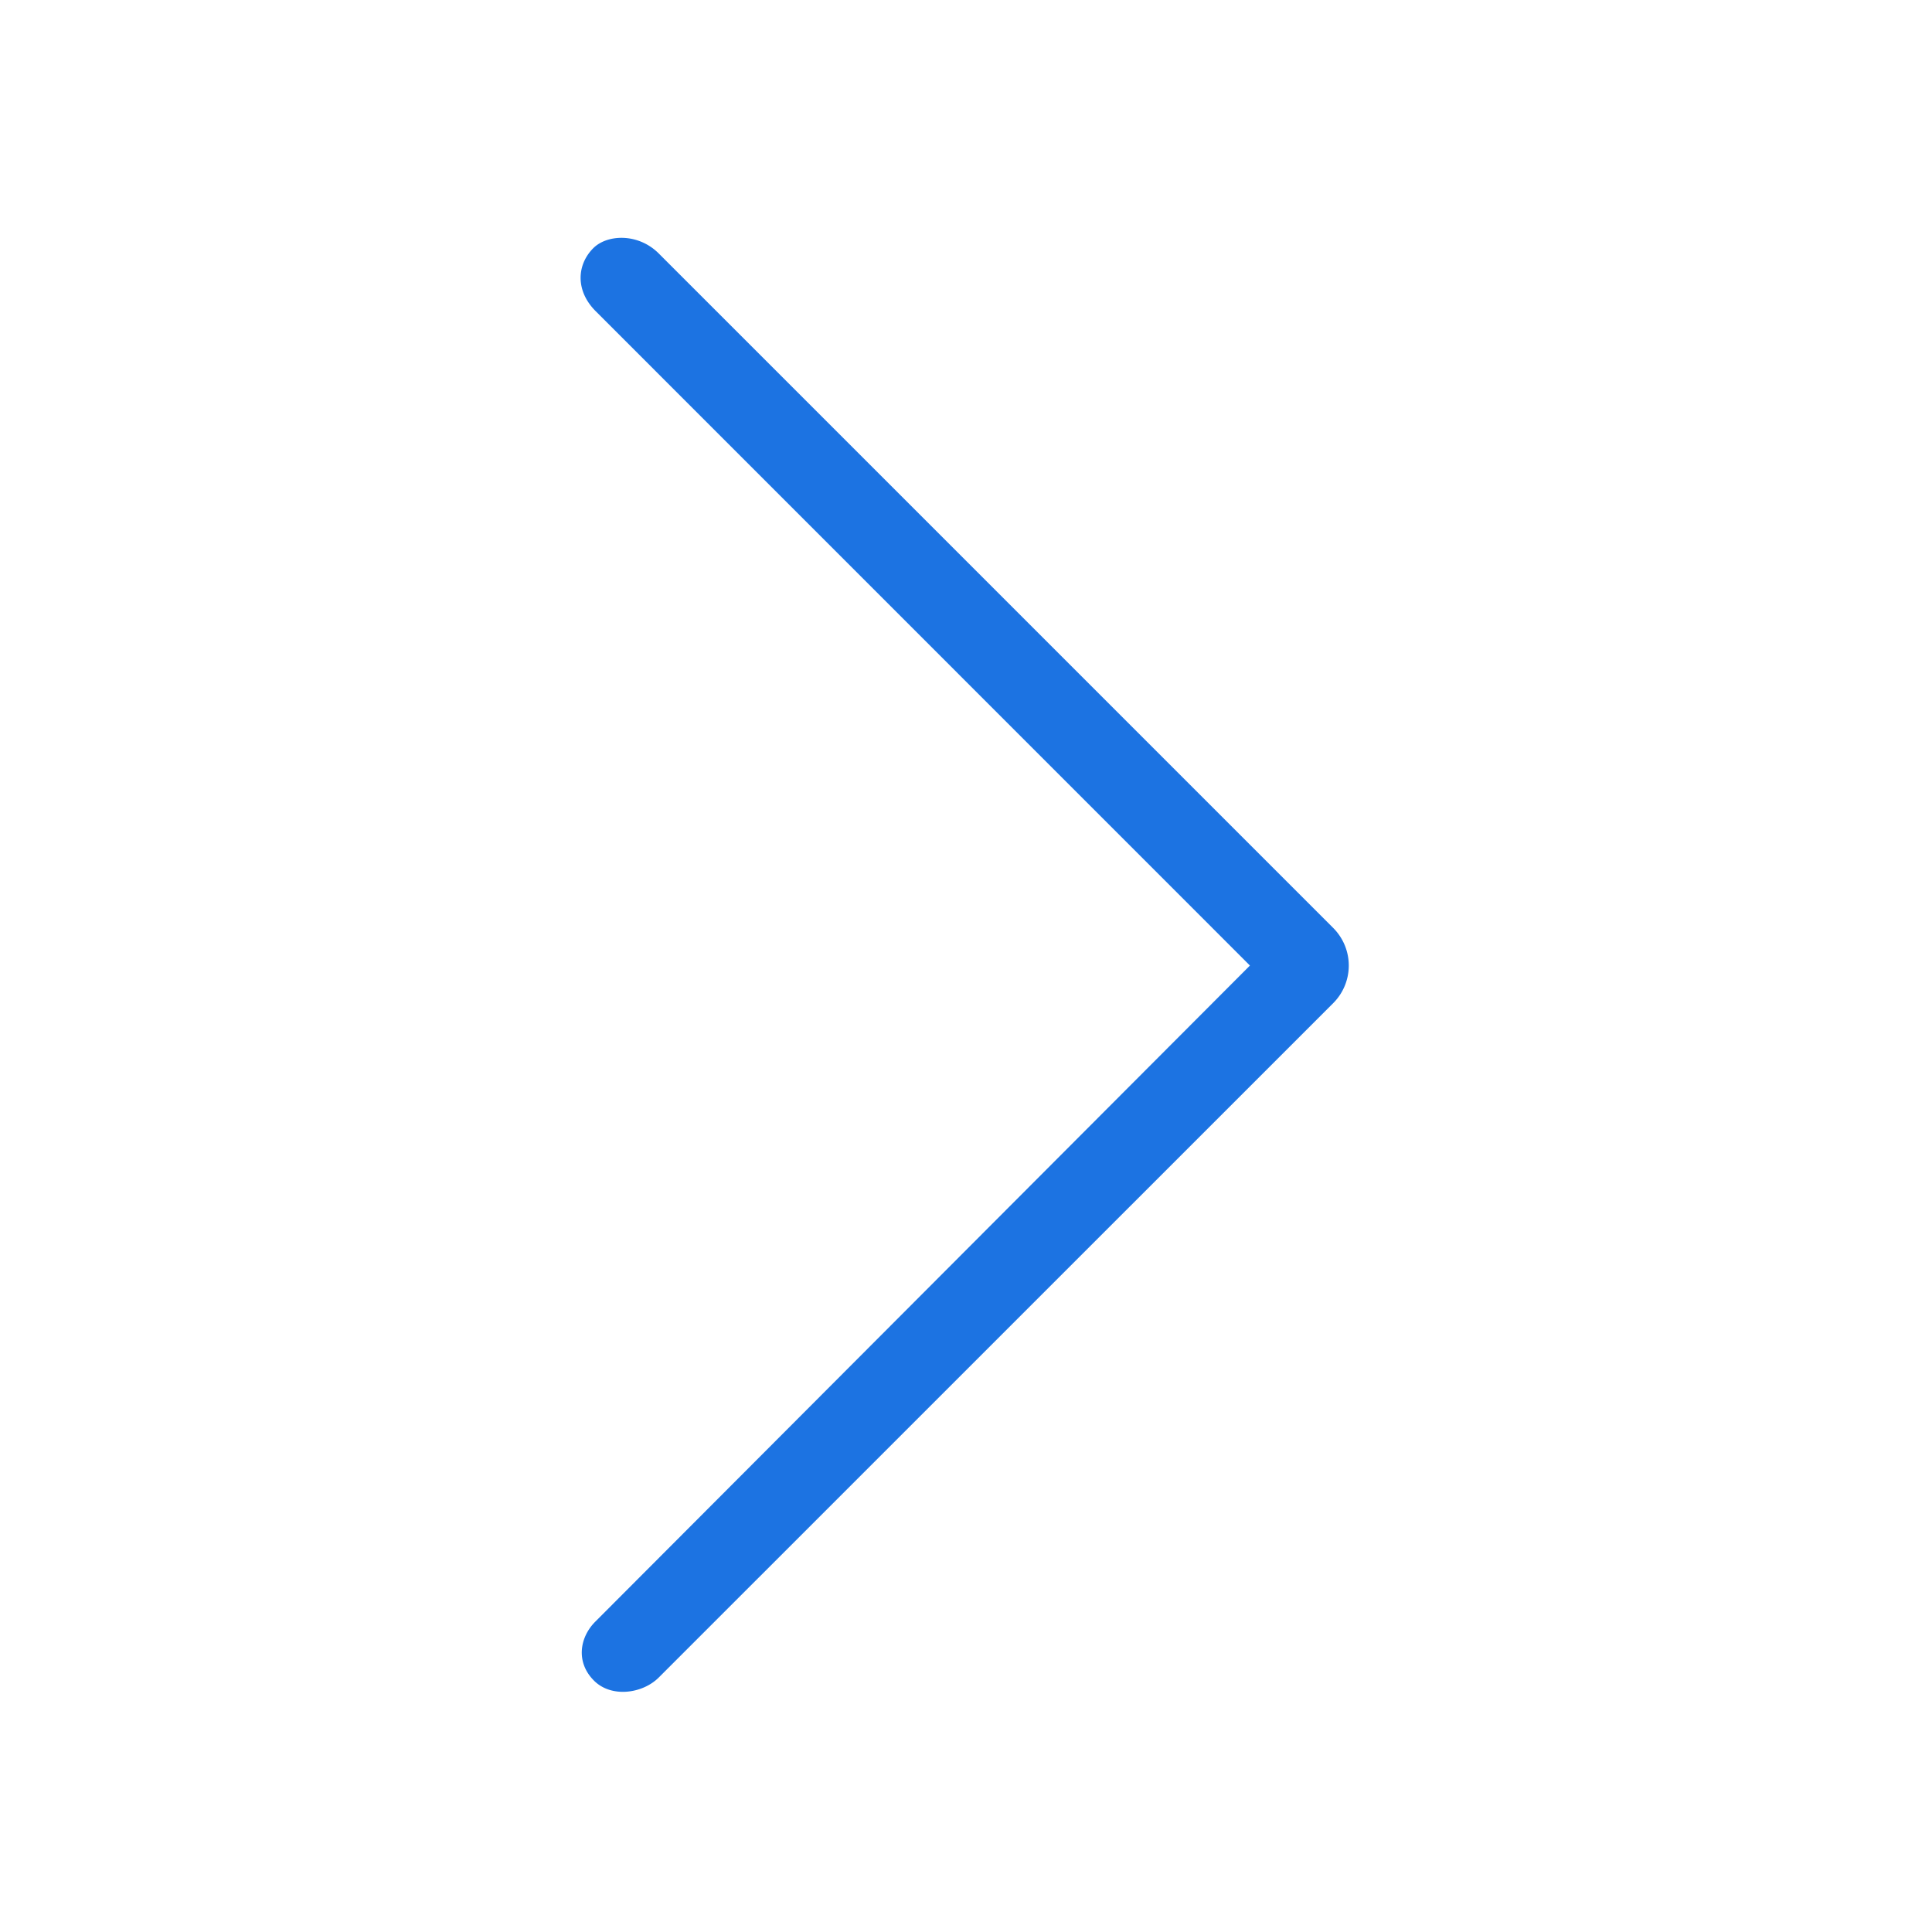 <?xml version="1.0" standalone="no"?><!DOCTYPE svg PUBLIC "-//W3C//DTD SVG 1.1//EN" "http://www.w3.org/Graphics/SVG/1.1/DTD/svg11.dtd"><svg t="1514269908554" class="icon" style="" viewBox="0 0 1024 1024" version="1.1" xmlns="http://www.w3.org/2000/svg" p-id="4376" xmlns:xlink="http://www.w3.org/1999/xlink" width="48" height="48"><defs><style type="text/css"></style></defs><path d="M662.494 511.759L315.546 859.481c-8.291 8.287-10.538 21.467-0.706 31.297 9.255 9.254 25.769 6.882 34.308-1.658l357.526-357.477a28.189 28.189 0 0 0 8.206-19.886c0-7.192-2.754-14.375-8.206-19.883L349.148 134.344c-10.956-10.954-27.365-10.145-34.692-2.815-8.679 8.676-9.671 22.469 1.282 33.418L662.491 511.759h0.003z" p-id="4377" fill="#1C73E2"></path></svg>